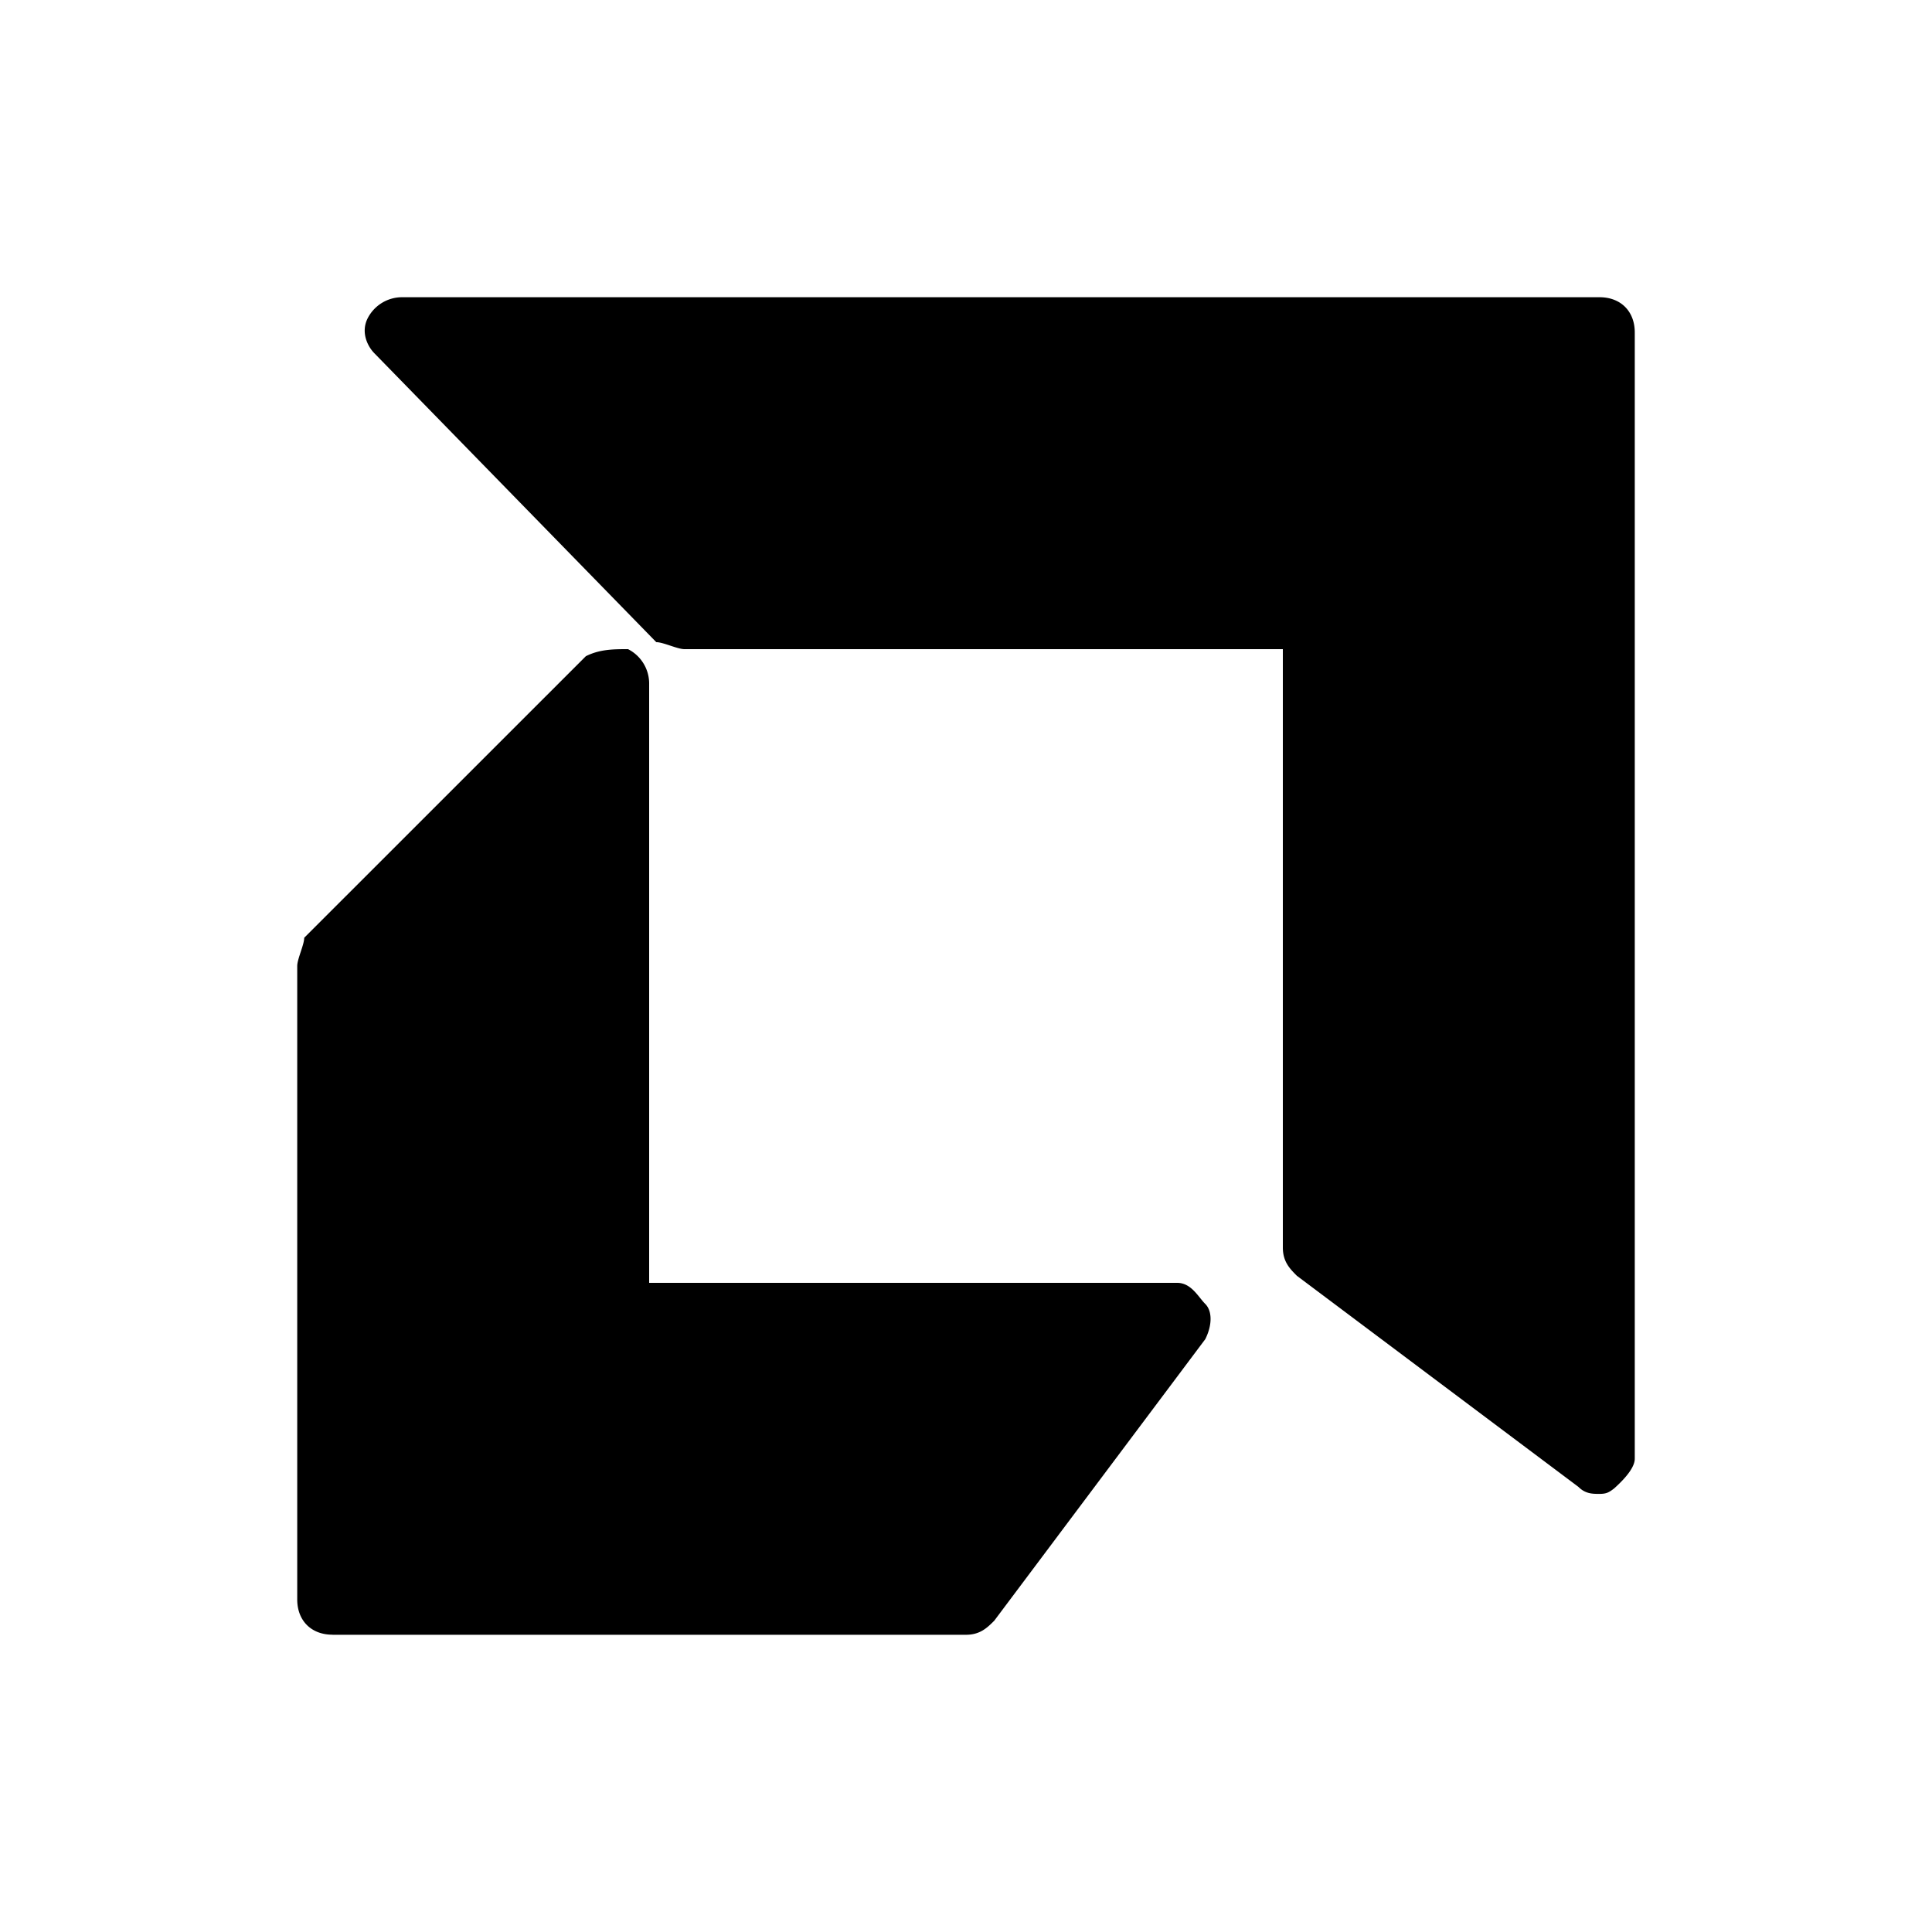 <svg xmlns="http://www.w3.org/2000/svg" viewBox="0 0 1024 1024" version="1.1"><path d="M176.207 866.462H512c7.444 0 11.225-3.702 14.966-7.444l111.852-149.228c3.742-7.444 3.742-14.927 0-18.668-3.702-3.702-7.404-11.185-14.887-11.185H344.064V362.732a20.48 20.48 0 0 0-11.185-18.668c-7.483 0-14.966 0-22.37 3.742l-149.268 149.228c0 3.702-3.702 11.225-3.702 14.966v335.754c0 11.225 7.444 18.668 18.668 18.668zM347.845 340.362c3.702 0 11.185 3.702 14.927 3.702h317.164v317.164c0 7.483 3.702 11.225 7.444 14.966l149.228 111.892c3.702 3.702 7.444 3.702 11.185 3.702 3.742 0 5.081-0.866 7.719-2.875 7.641-6.853 10.949-12.052 10.949-15.754V176.207c0-11.225-7.444-18.668-18.668-18.668H213.504a20.48 20.48 0 0 0-18.668 11.225c-3.702 7.444 0 14.927 3.742 18.629l149.268 152.97z" p-id="1620"></path></svg>